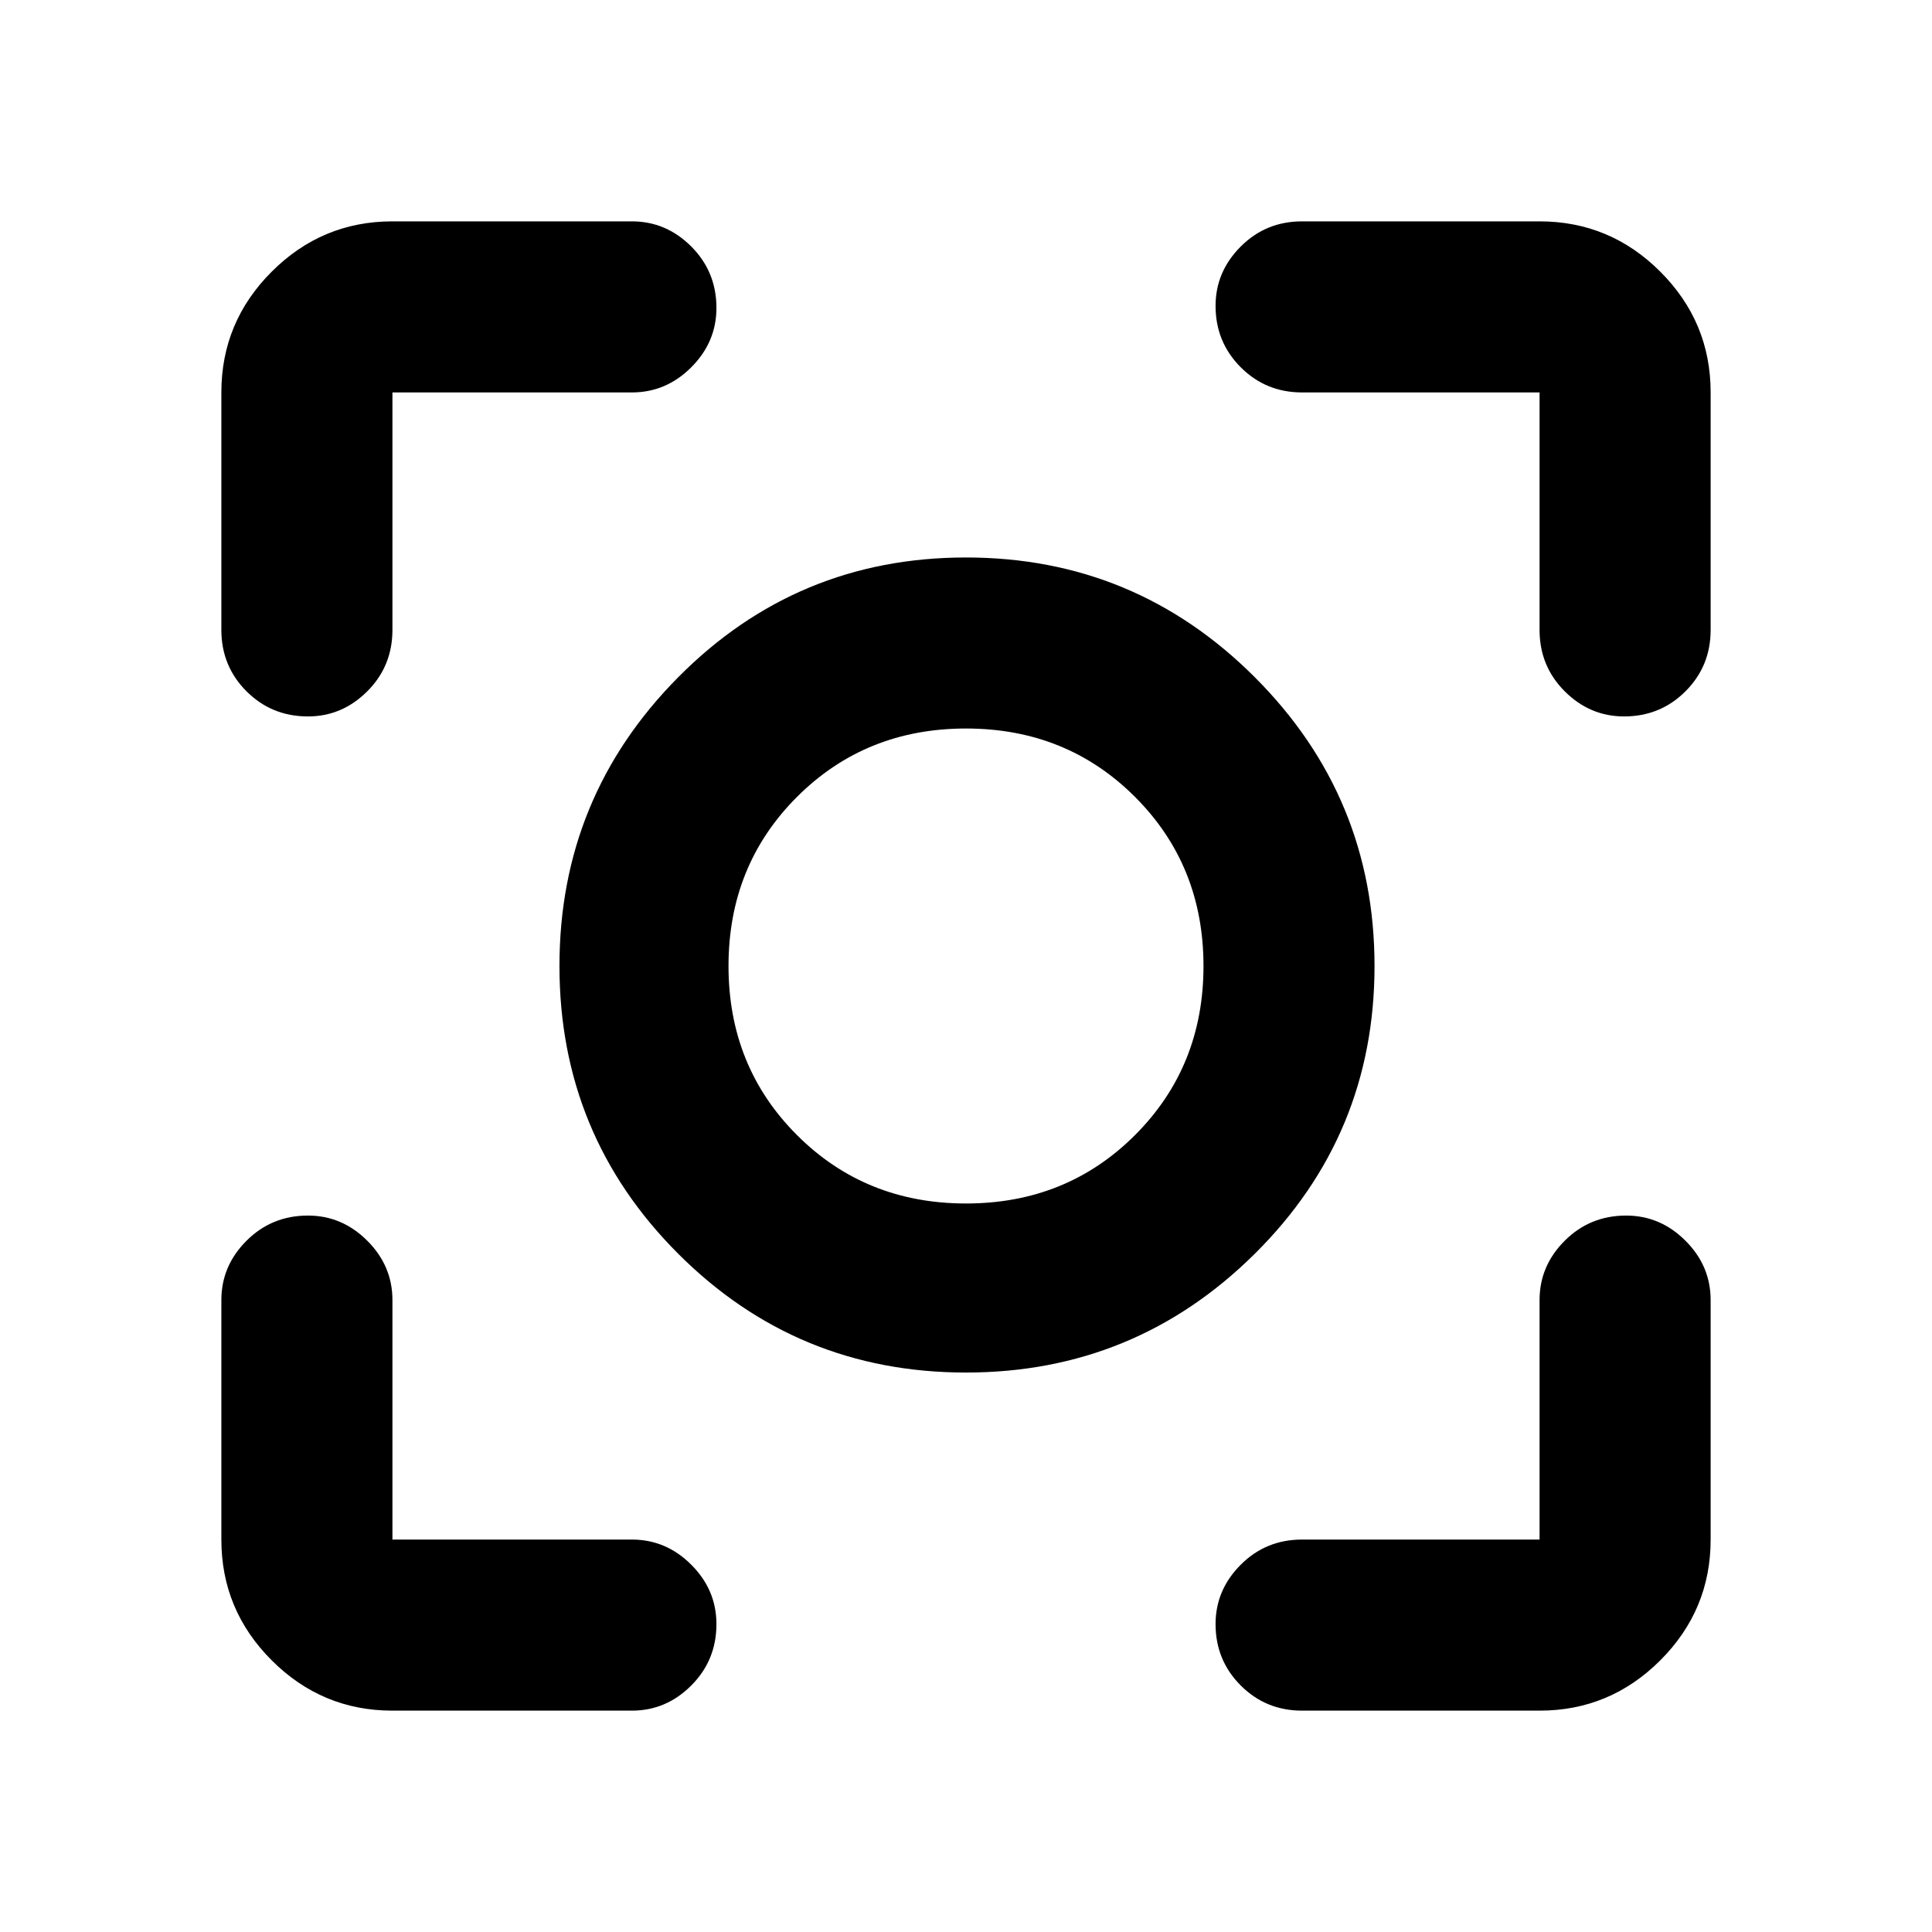 <svg xmlns="http://www.w3.org/2000/svg" height="40" width="40"><path d="M20 28.417Q16.5 28.417 14.042 25.958Q11.583 23.5 11.583 20Q11.583 16.5 14.042 14.021Q16.5 11.542 20 11.542Q23.5 11.542 25.979 14.021Q28.458 16.5 28.458 20Q28.458 23.5 25.979 25.958Q23.5 28.417 20 28.417ZM20 20Q20 20 20 20Q20 20 20 20Q20 20 20 20Q20 20 20 20Q20 20 20 20Q20 20 20 20Q20 20 20 20Q20 20 20 20ZM20 24.917Q22.083 24.917 23.5 23.5Q24.917 22.083 24.917 20Q24.917 17.917 23.5 16.5Q22.083 15.083 20 15.083Q17.917 15.083 16.5 16.5Q15.083 17.917 15.083 20Q15.083 22.083 16.5 23.5Q17.917 24.917 20 24.917ZM6.375 14.833Q5.625 14.833 5.104 14.313Q4.583 13.792 4.583 13.042V8.125Q4.583 6.667 5.625 5.625Q6.667 4.583 8.125 4.583H13.083Q13.792 4.583 14.312 5.104Q14.833 5.625 14.833 6.375Q14.833 7.083 14.312 7.604Q13.792 8.125 13.083 8.125H8.125Q8.125 8.125 8.125 8.125Q8.125 8.125 8.125 8.125V13.042Q8.125 13.792 7.604 14.313Q7.083 14.833 6.375 14.833ZM8.125 35.417Q6.667 35.417 5.625 34.375Q4.583 33.333 4.583 31.875V26.917Q4.583 26.208 5.104 25.688Q5.625 25.167 6.375 25.167Q7.083 25.167 7.604 25.688Q8.125 26.208 8.125 26.917V31.875Q8.125 31.875 8.125 31.875Q8.125 31.875 8.125 31.875H13.083Q13.792 31.875 14.312 32.396Q14.833 32.917 14.833 33.625Q14.833 34.375 14.312 34.896Q13.792 35.417 13.083 35.417ZM26.958 35.417Q26.208 35.417 25.688 34.896Q25.167 34.375 25.167 33.625Q25.167 32.917 25.688 32.396Q26.208 31.875 26.958 31.875H31.875Q31.875 31.875 31.875 31.875Q31.875 31.875 31.875 31.875V26.917Q31.875 26.208 32.396 25.688Q32.917 25.167 33.667 25.167Q34.375 25.167 34.896 25.688Q35.417 26.208 35.417 26.917V31.875Q35.417 33.333 34.375 34.375Q33.333 35.417 31.875 35.417ZM33.625 14.833Q32.917 14.833 32.396 14.313Q31.875 13.792 31.875 13.042V8.125Q31.875 8.125 31.875 8.125Q31.875 8.125 31.875 8.125H26.958Q26.208 8.125 25.688 7.604Q25.167 7.083 25.167 6.333Q25.167 5.625 25.688 5.104Q26.208 4.583 26.958 4.583H31.875Q33.333 4.583 34.375 5.625Q35.417 6.667 35.417 8.125V13.042Q35.417 13.792 34.896 14.313Q34.375 14.833 33.625 14.833Z"/></svg>